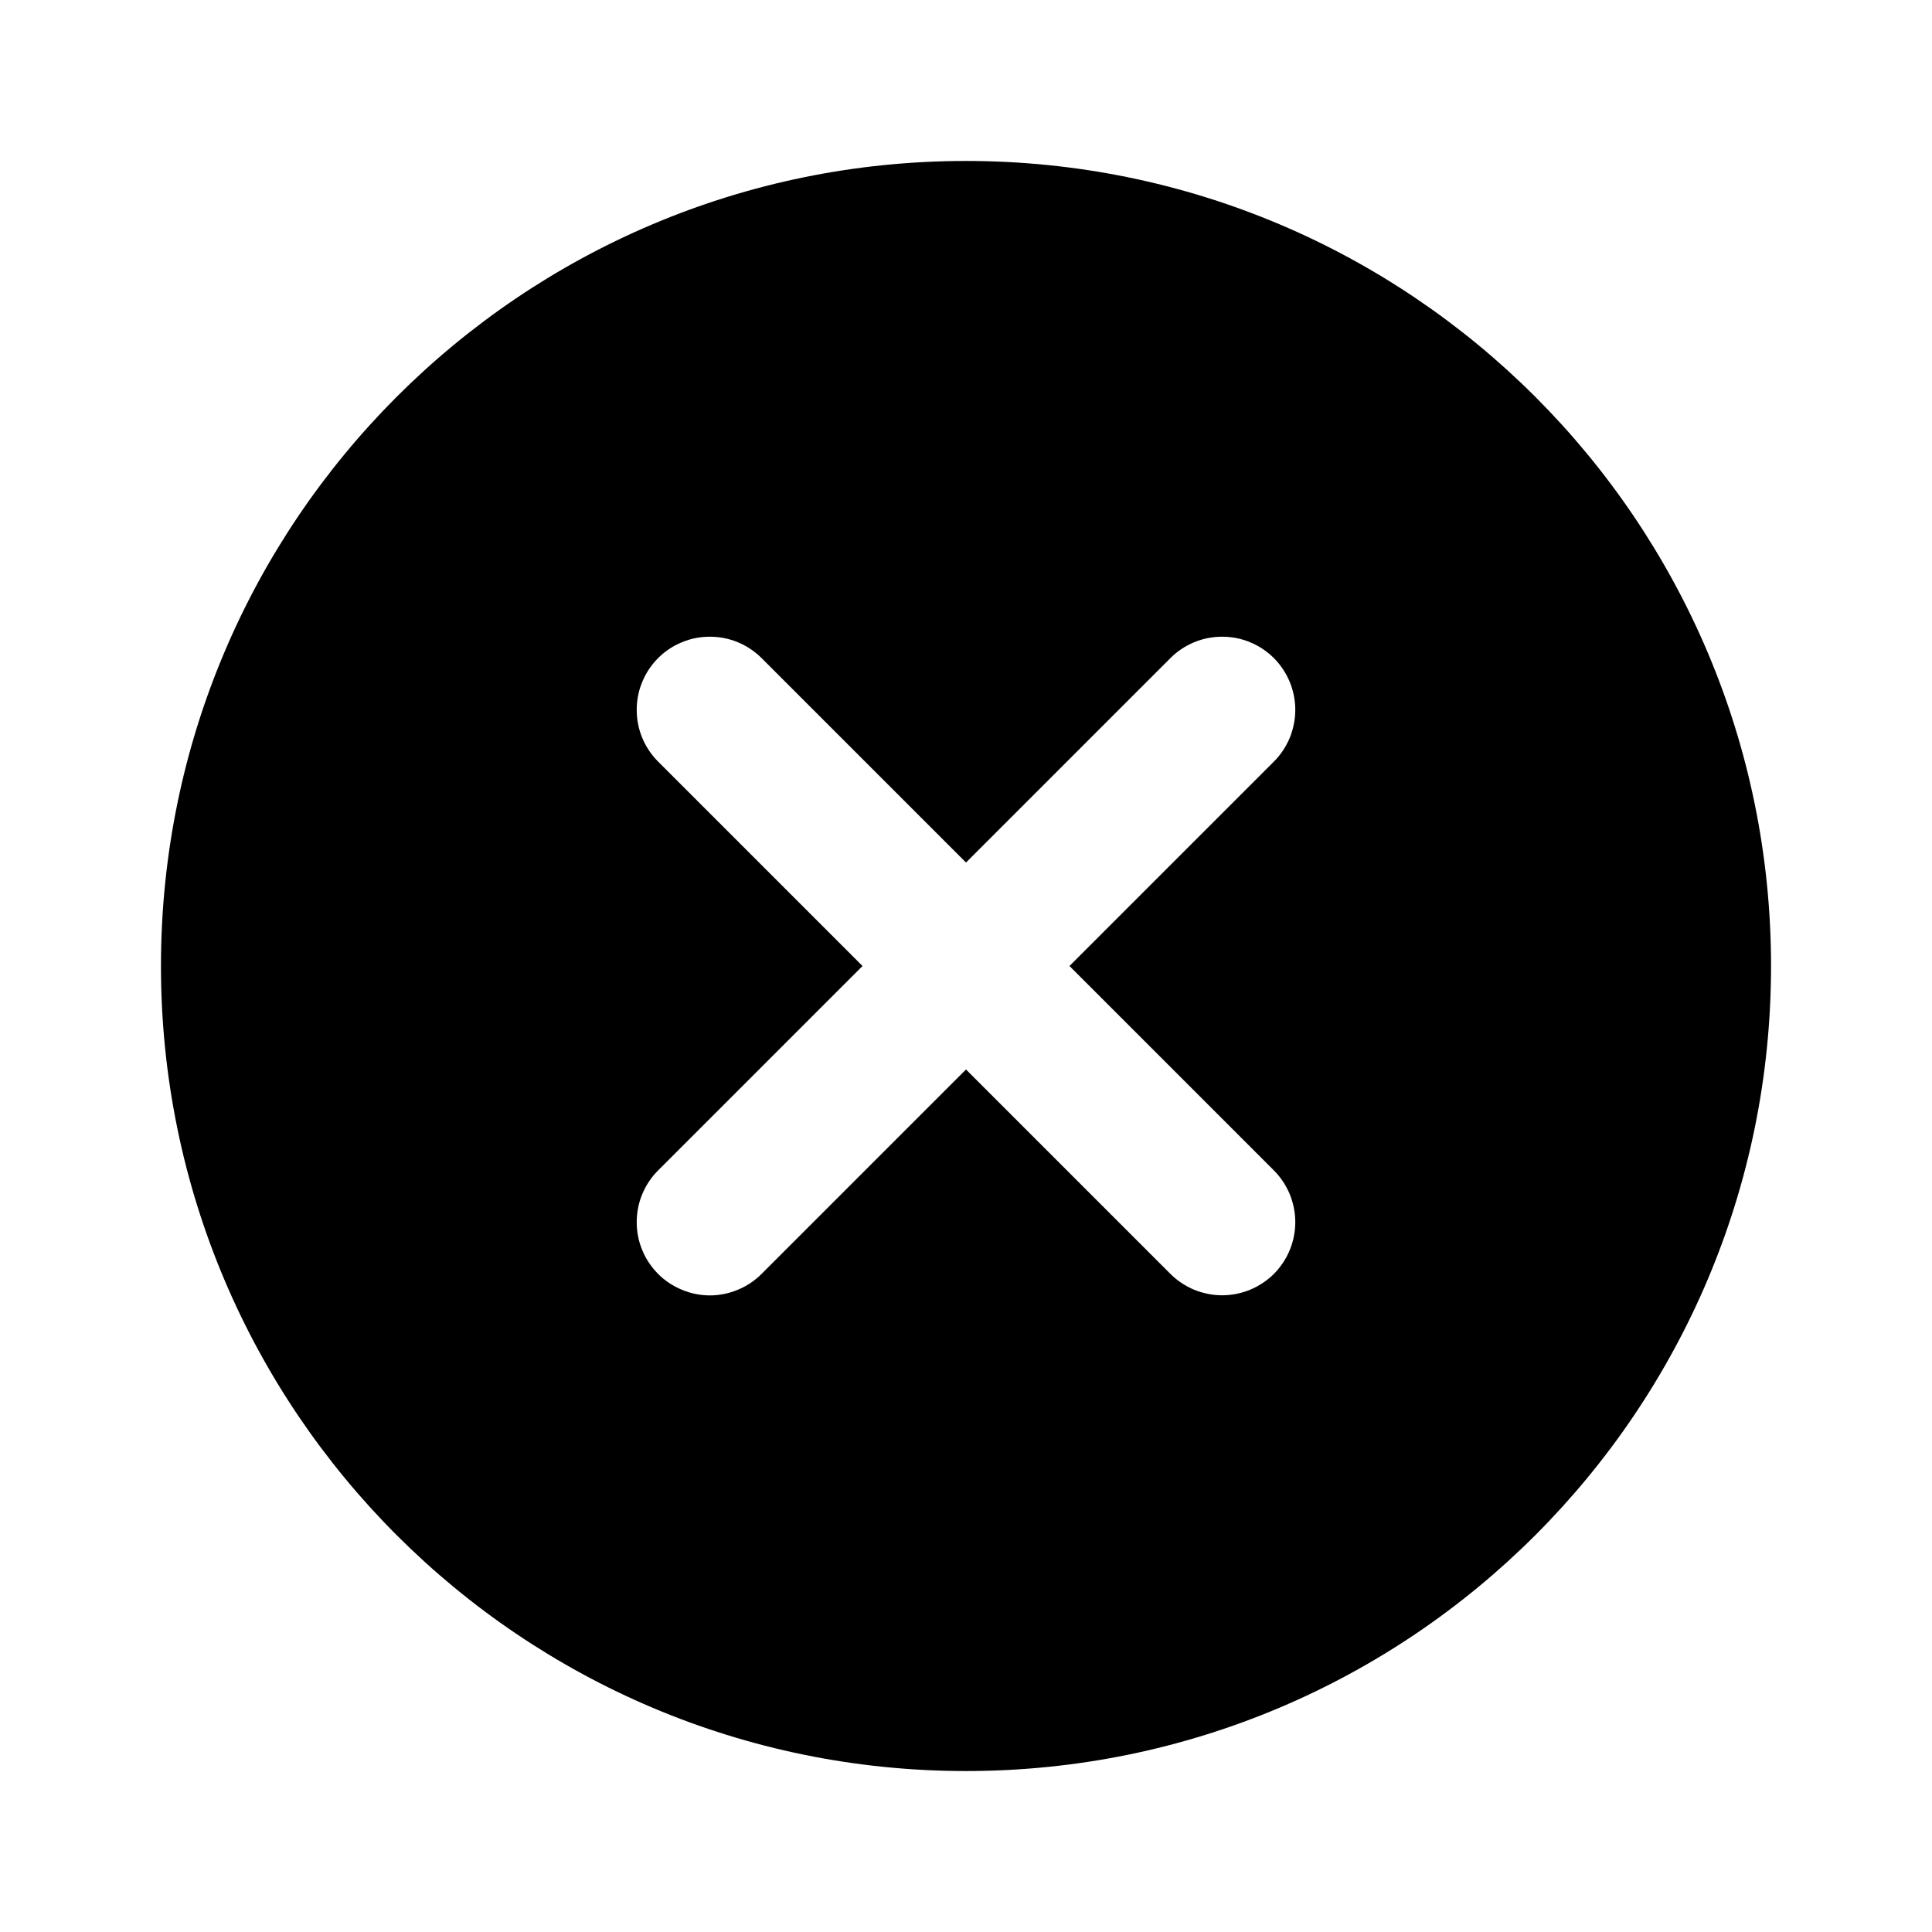 <svg width="16" height="16" viewBox="0 0 16 16" fill="none" xmlns="http://www.w3.org/2000/svg">
<path fill-rule="evenodd" clip-rule="evenodd" d="M10.55 9.693C10.606 9.749 10.65 9.816 10.681 9.889C10.711 9.963 10.727 10.042 10.727 10.121C10.727 10.201 10.711 10.28 10.681 10.353C10.65 10.427 10.606 10.493 10.55 10.55C10.493 10.606 10.427 10.65 10.353 10.681C10.28 10.711 10.201 10.727 10.121 10.727C10.042 10.727 9.963 10.711 9.889 10.681C9.816 10.65 9.749 10.606 9.693 10.55L8 8.857L6.307 10.55C6.251 10.606 6.184 10.651 6.111 10.681C6.037 10.712 5.958 10.728 5.879 10.728C5.799 10.728 5.72 10.712 5.647 10.681C5.573 10.651 5.506 10.606 5.45 10.55C5.394 10.493 5.349 10.427 5.319 10.353C5.288 10.28 5.273 10.201 5.273 10.121C5.273 10.042 5.288 9.963 5.319 9.889C5.349 9.816 5.394 9.749 5.45 9.693L7.143 8L5.45 6.307C5.394 6.251 5.349 6.184 5.319 6.111C5.288 6.037 5.273 5.958 5.273 5.879C5.273 5.799 5.288 5.72 5.319 5.647C5.349 5.573 5.394 5.507 5.45 5.45C5.506 5.394 5.573 5.349 5.647 5.319C5.72 5.288 5.799 5.273 5.879 5.273C5.958 5.273 6.037 5.288 6.111 5.319C6.184 5.349 6.251 5.394 6.307 5.45L8 7.143L9.693 5.45C9.749 5.394 9.816 5.349 9.889 5.319C9.963 5.288 10.042 5.273 10.121 5.273C10.201 5.273 10.28 5.288 10.353 5.319C10.427 5.349 10.493 5.394 10.55 5.45C10.606 5.507 10.65 5.573 10.681 5.647C10.711 5.72 10.727 5.799 10.727 5.879C10.727 5.958 10.711 6.037 10.681 6.111C10.65 6.184 10.606 6.251 10.55 6.307L8.857 8L10.55 9.693ZM8 1.333C4.318 1.333 1.333 4.318 1.333 8C1.333 11.682 4.318 14.667 8 14.667C11.682 14.667 14.667 11.682 14.667 8C14.667 4.318 11.682 1.333 8 1.333Z" fill="#E2E3E5" style="fill:#E2E3E5;fill:color(display-p3 0.886 0.89 0.898);fill-opacity:1;"/>
</svg>
